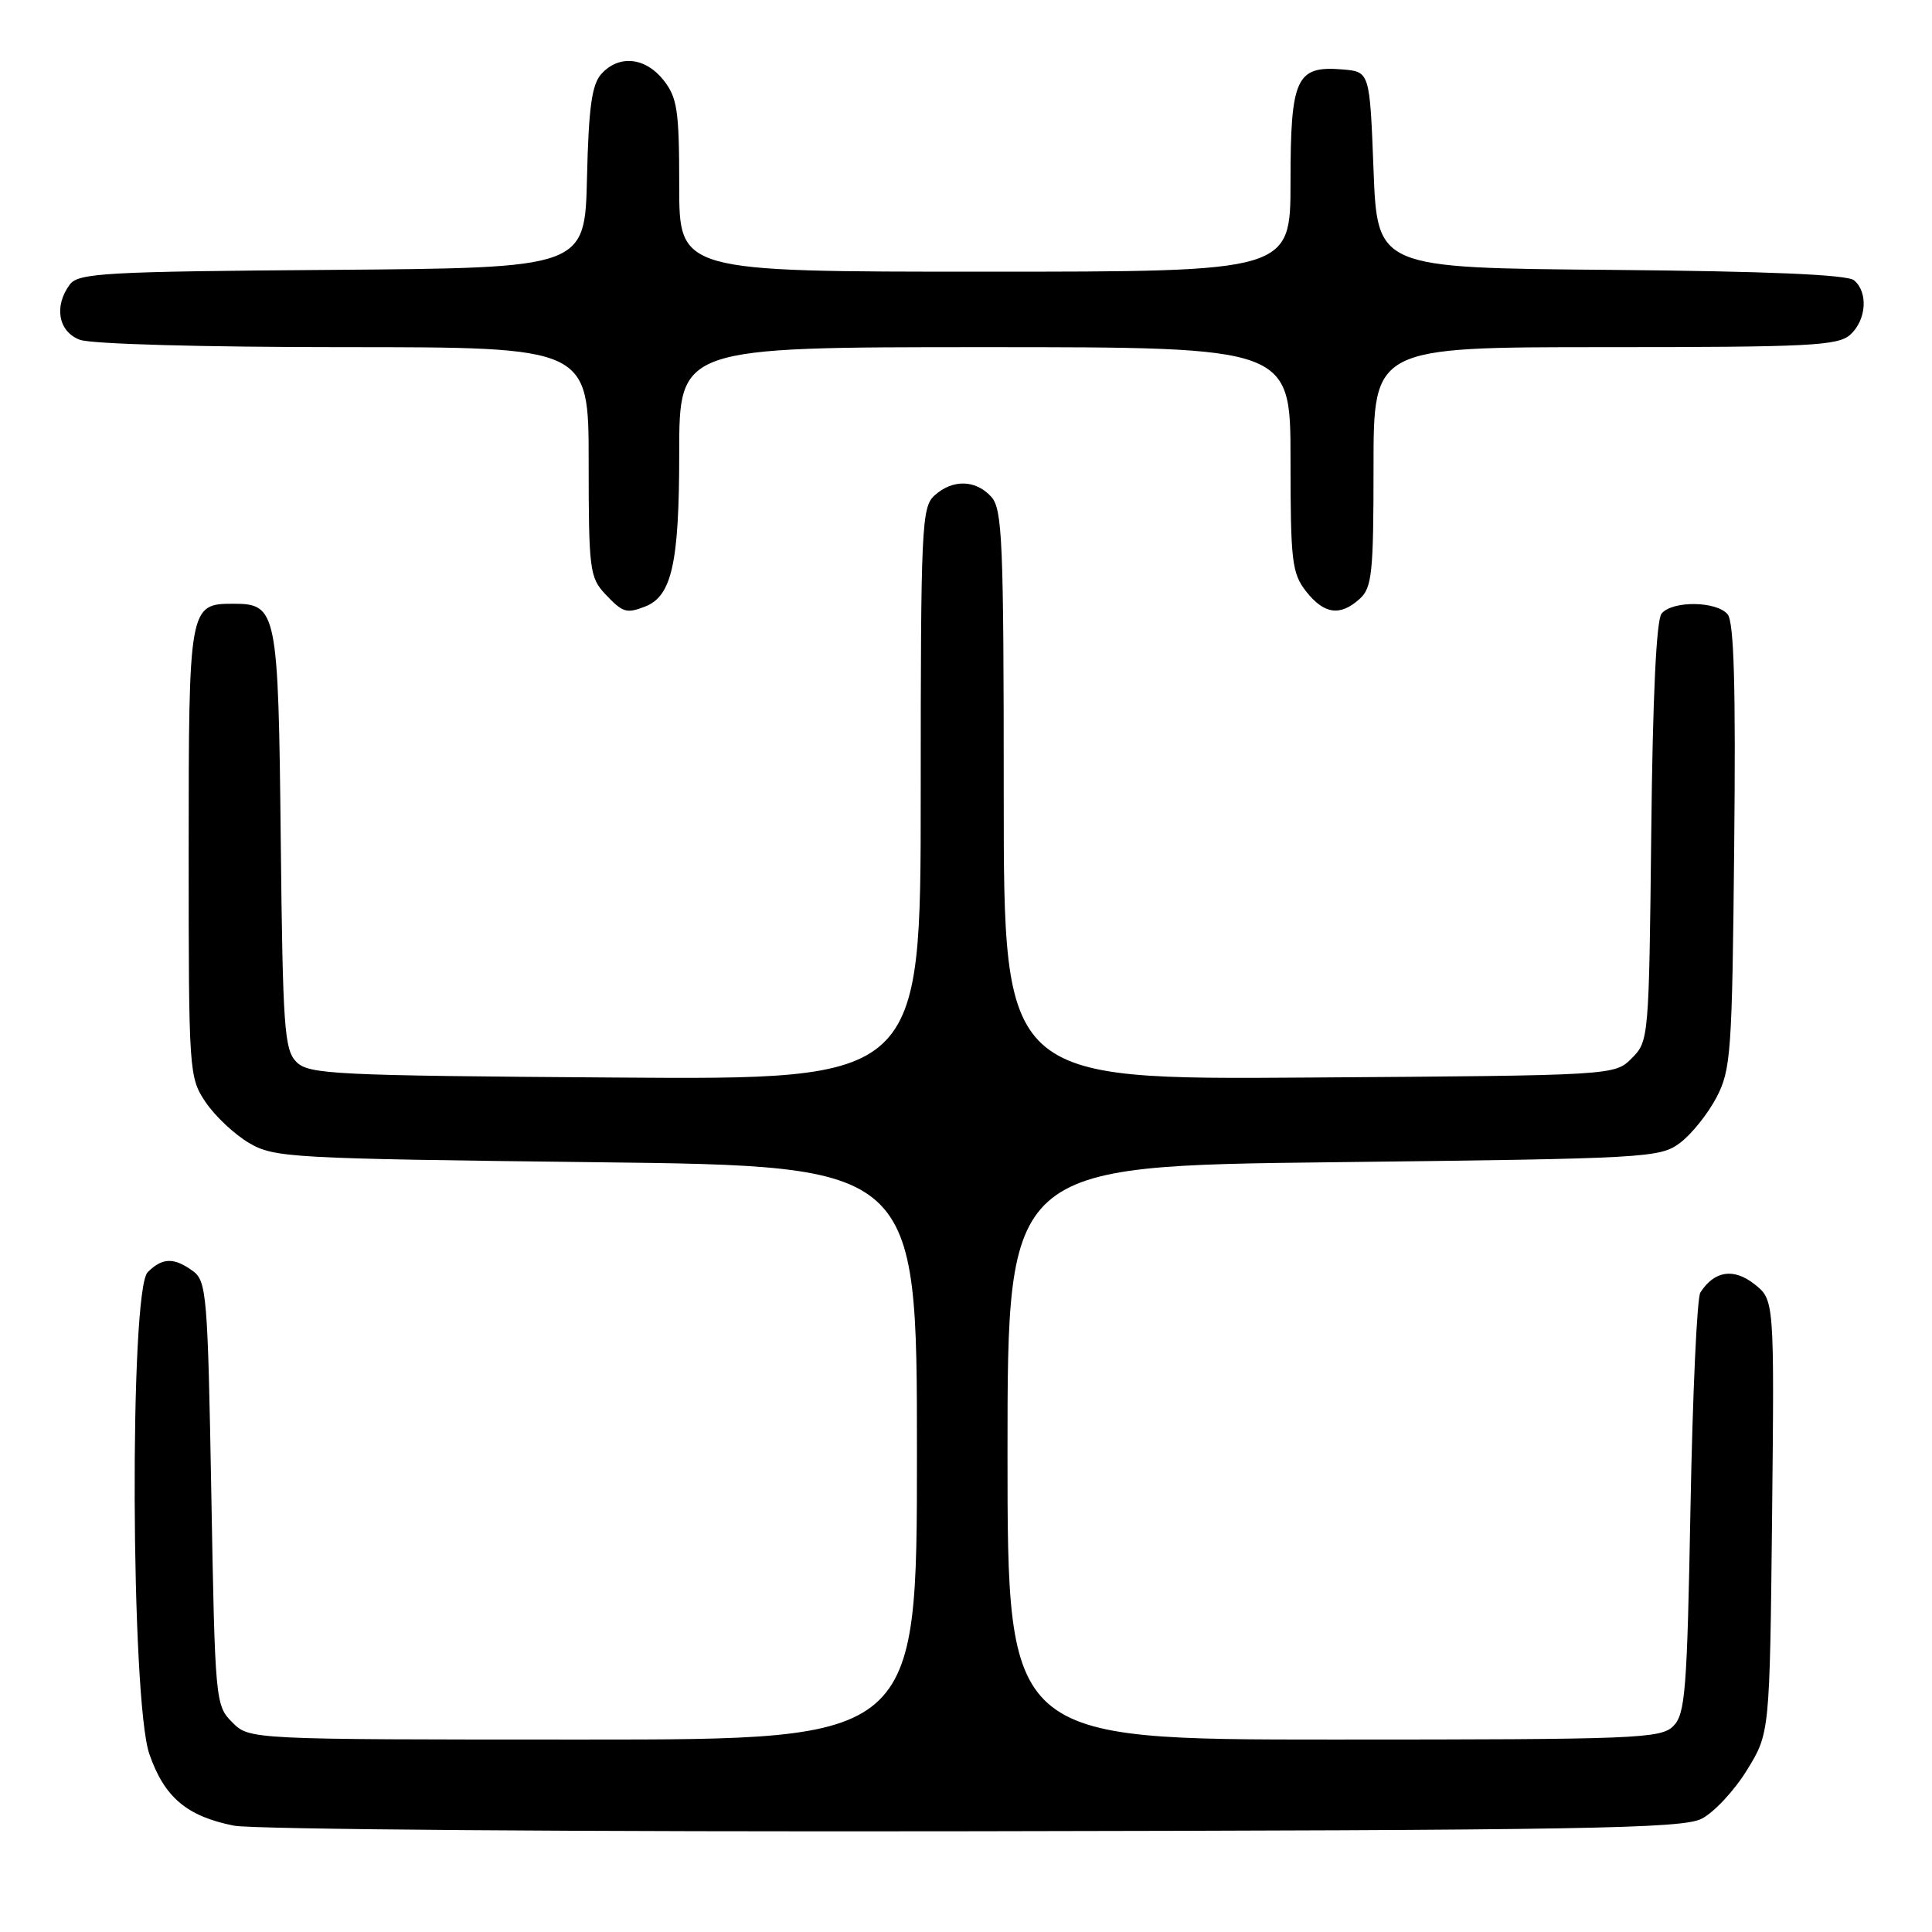 <?xml version="1.0" encoding="UTF-8" standalone="no"?>
<!DOCTYPE svg PUBLIC "-//W3C//DTD SVG 1.1//EN" "http://www.w3.org/Graphics/SVG/1.1/DTD/svg11.dtd" >
<svg xmlns="http://www.w3.org/2000/svg" xmlns:xlink="http://www.w3.org/1999/xlink" version="1.1" viewBox="0 0 256 256">
 <g >
 <path fill="currentColor"
d=" M 225.46 241.00 C 227.09 240.18 229.79 237.29 231.46 234.58 C 234.50 229.66 234.50 229.66 234.81 200.95 C 235.11 172.23 235.11 172.23 232.45 170.14 C 229.71 167.99 227.16 168.38 225.31 171.26 C 224.86 171.94 224.28 184.75 224.00 199.72 C 223.55 224.10 223.31 227.12 221.72 228.72 C 220.06 230.37 216.85 230.50 176.72 230.50 C 133.50 230.50 133.50 230.50 133.50 192.50 C 133.50 154.50 133.50 154.50 176.68 154.00 C 218.28 153.52 219.96 153.43 222.61 151.44 C 224.12 150.31 226.29 147.61 227.43 145.44 C 229.36 141.76 229.52 139.57 229.79 112.15 C 230.01 90.90 229.76 82.42 228.92 81.40 C 227.46 79.64 221.60 79.57 220.17 81.30 C 219.47 82.13 218.99 92.41 218.80 110.27 C 218.50 137.55 218.47 137.98 216.22 140.22 C 213.95 142.50 213.95 142.50 173.47 142.78 C 133.00 143.07 133.00 143.07 133.00 105.36 C 133.00 71.68 132.82 67.46 131.35 65.83 C 129.29 63.55 126.23 63.48 123.83 65.65 C 122.12 67.20 122.00 69.76 122.00 105.19 C 122.00 143.07 122.00 143.07 81.53 142.78 C 44.26 142.52 40.93 142.36 39.28 140.72 C 37.67 139.10 37.47 136.25 37.20 111.24 C 36.88 80.89 36.70 80.00 30.92 80.00 C 25.05 80.00 25.00 80.29 25.00 112.92 C 25.00 142.16 25.04 142.76 27.25 146.05 C 28.49 147.89 31.08 150.32 33.00 151.45 C 36.34 153.41 38.41 153.52 79.00 154.00 C 121.50 154.50 121.50 154.50 121.50 192.50 C 121.50 230.50 121.50 230.50 77.28 230.50 C 33.05 230.50 33.05 230.50 30.78 228.22 C 28.54 225.99 28.49 225.43 28.00 197.89 C 27.53 171.59 27.38 169.75 25.56 168.42 C 23.05 166.59 21.52 166.63 19.57 168.57 C 17.14 171.00 17.33 225.31 19.79 232.42 C 21.78 238.16 24.76 240.67 31.00 241.91 C 33.48 242.41 77.43 242.74 129.00 242.65 C 209.92 242.52 222.90 242.30 225.46 241.00 Z  M 85.46 80.38 C 89.02 79.01 90.00 74.63 90.00 60.05 C 90.00 46.00 90.00 46.00 130.50 46.00 C 171.00 46.00 171.00 46.00 171.00 60.87 C 171.00 74.39 171.19 75.97 173.07 78.37 C 175.46 81.40 177.58 81.69 180.17 79.35 C 181.80 77.87 182.00 75.93 182.00 61.85 C 182.00 46.00 182.00 46.00 212.67 46.00 C 239.81 46.00 243.55 45.81 245.17 44.35 C 247.31 42.41 247.57 38.72 245.67 37.14 C 244.77 36.39 234.19 35.94 213.42 35.76 C 182.50 35.50 182.50 35.50 182.00 22.50 C 181.50 9.50 181.50 9.50 177.87 9.20 C 171.76 8.69 171.00 10.32 171.00 24.07 C 171.00 36.00 171.00 36.00 130.50 36.00 C 90.00 36.00 90.00 36.00 90.00 24.63 C 90.00 14.65 89.75 12.95 87.93 10.63 C 85.52 7.58 82.02 7.22 79.69 9.79 C 78.42 11.19 78.00 14.21 77.78 23.54 C 77.50 35.50 77.50 35.50 44.00 35.76 C 13.93 35.98 10.37 36.18 9.25 37.70 C 7.12 40.57 7.72 43.94 10.57 45.02 C 12.04 45.59 26.91 46.00 45.57 46.00 C 78.00 46.00 78.00 46.00 78.00 61.19 C 78.00 75.40 78.14 76.52 80.17 78.69 C 82.52 81.18 82.98 81.33 85.46 80.38 Z "/>
</g>
</svg>